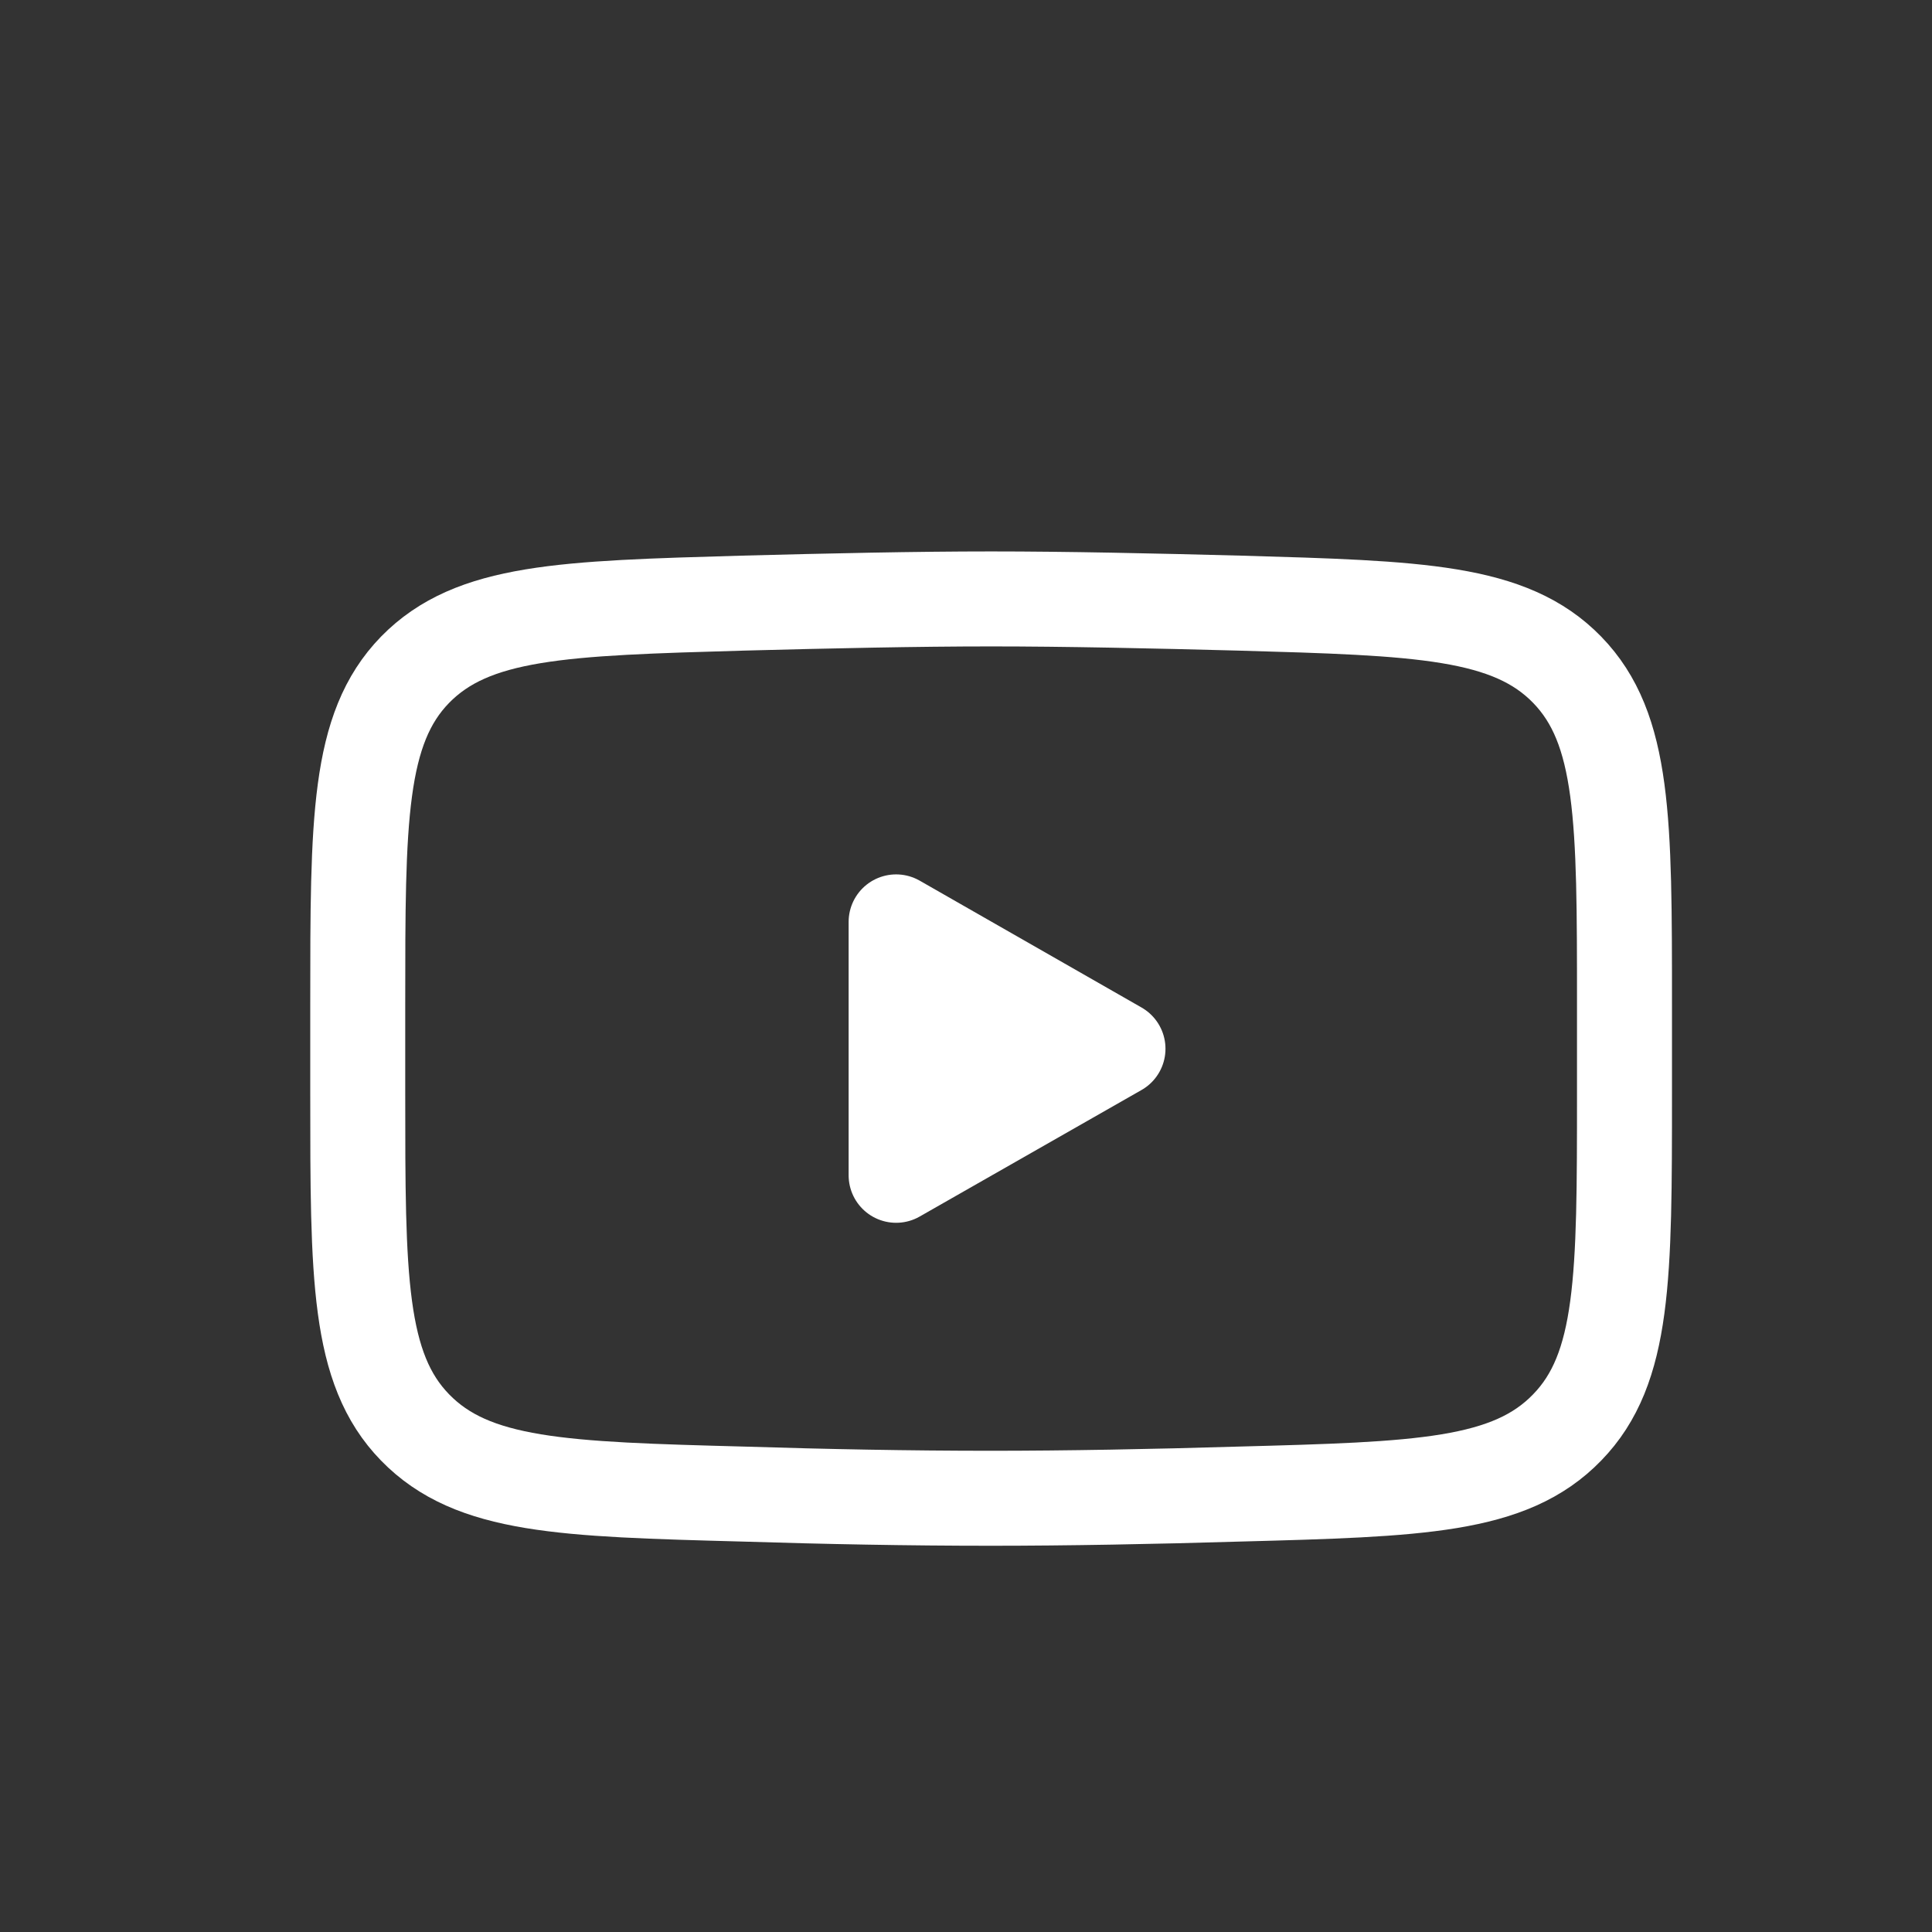 <svg width="6" height="6" viewBox="0 0 6 6" fill="none" xmlns="http://www.w3.org/2000/svg">
<rect x="0" y="0" width="6" height="6" fill="#333333" stroke="none"/>
<g id="yt">
<g id="Group">
<path id="Vector" d="M3.472 3.257L2.783 3.65V2.863L3.472 3.257Z" fill="white" stroke="white" stroke-width="0.295" stroke-linecap="round" stroke-linejoin="round"/>
<path id="Vector_2" d="M1.111 3.396V3.118C1.111 2.548 1.111 2.263 1.289 2.08C1.468 1.897 1.748 1.889 2.309 1.873C2.574 1.866 2.846 1.86 3.078 1.86C3.311 1.86 3.582 1.866 3.848 1.873C4.408 1.889 4.689 1.897 4.867 2.08C5.045 2.263 5.045 2.548 5.045 3.118V3.396C5.045 3.966 5.045 4.25 4.867 4.433C4.689 4.617 4.409 4.625 3.848 4.64C3.582 4.648 3.311 4.653 3.078 4.653C2.822 4.653 2.565 4.648 2.309 4.64C1.748 4.625 1.468 4.617 1.289 4.433C1.111 4.25 1.111 3.965 1.111 3.396V3.396Z" stroke="white" stroke-width="0.295"/>
</g>
</g>
</svg>
